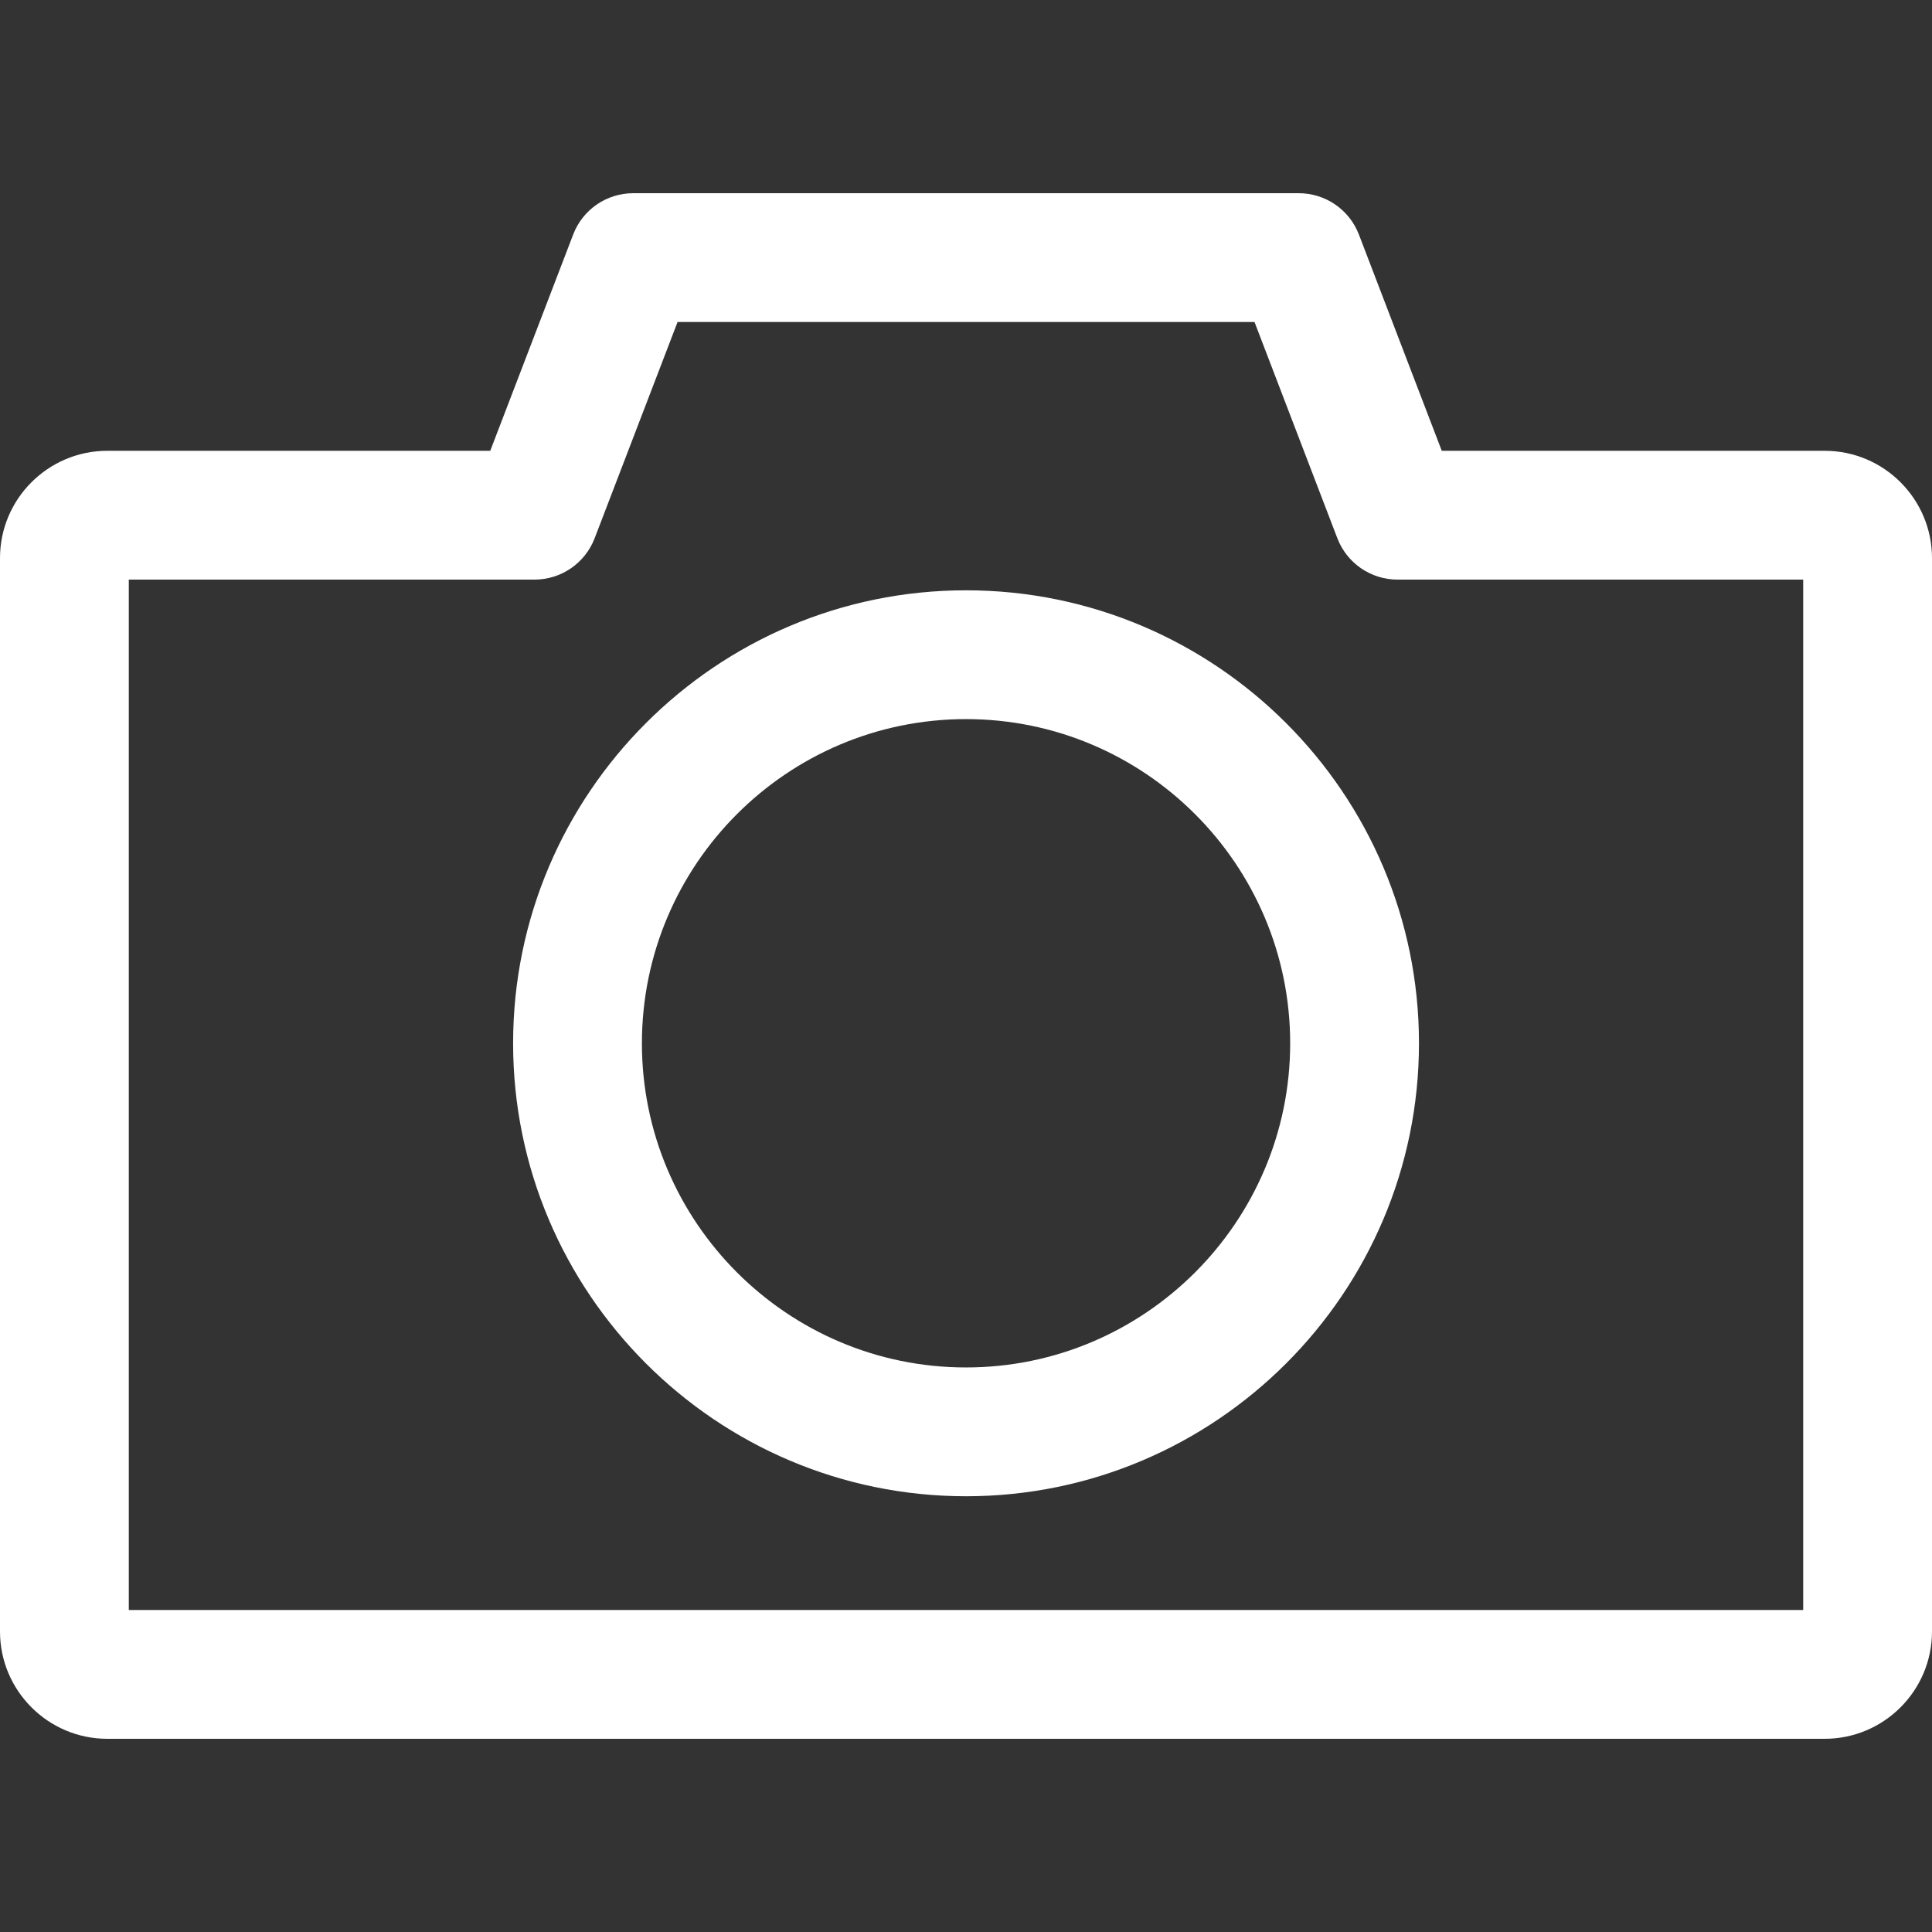 <svg width="24" height="24" viewBox="0 0 24 24" fill="none" xmlns="http://www.w3.org/2000/svg">
<rect x="0" y="0" width="24" height="24" fill="#333333" stroke="none"/>
<path d="M22.667 5.6H17.91L16.881 2.914C16.762 2.604 16.465 2.4 16.133 2.4H7.867C7.535 2.4 7.238 2.604 7.12 2.914L6.09 5.6H1.333C0.598 5.6 0 6.198 0 6.933V20.267C0 21.002 0.598 21.6 1.333 21.6H22.667C23.402 21.6 24 21.002 24 20.267V6.933C24 6.198 23.402 5.6 22.667 5.6ZM22.4 20H1.6V7.2H6.64C6.971 7.2 7.268 6.996 7.387 6.686L8.417 4H15.584L16.613 6.686C16.732 6.996 17.029 7.2 17.36 7.2H22.4V20H22.4Z" fill="white"/>
<path d="M12 7.333C8.898 7.333 6.374 9.857 6.374 12.96C6.374 16.062 8.898 18.587 12 18.587C15.103 18.587 17.627 16.062 17.627 12.96C17.627 9.857 15.103 7.333 12 7.333ZM12 16.987C9.78 16.987 7.974 15.18 7.974 12.96C7.974 10.739 9.78 8.933 12 8.933C14.22 8.933 16.027 10.74 16.027 12.96C16.027 15.18 14.22 16.987 12 16.987Z" fill="white"/>
</svg>

